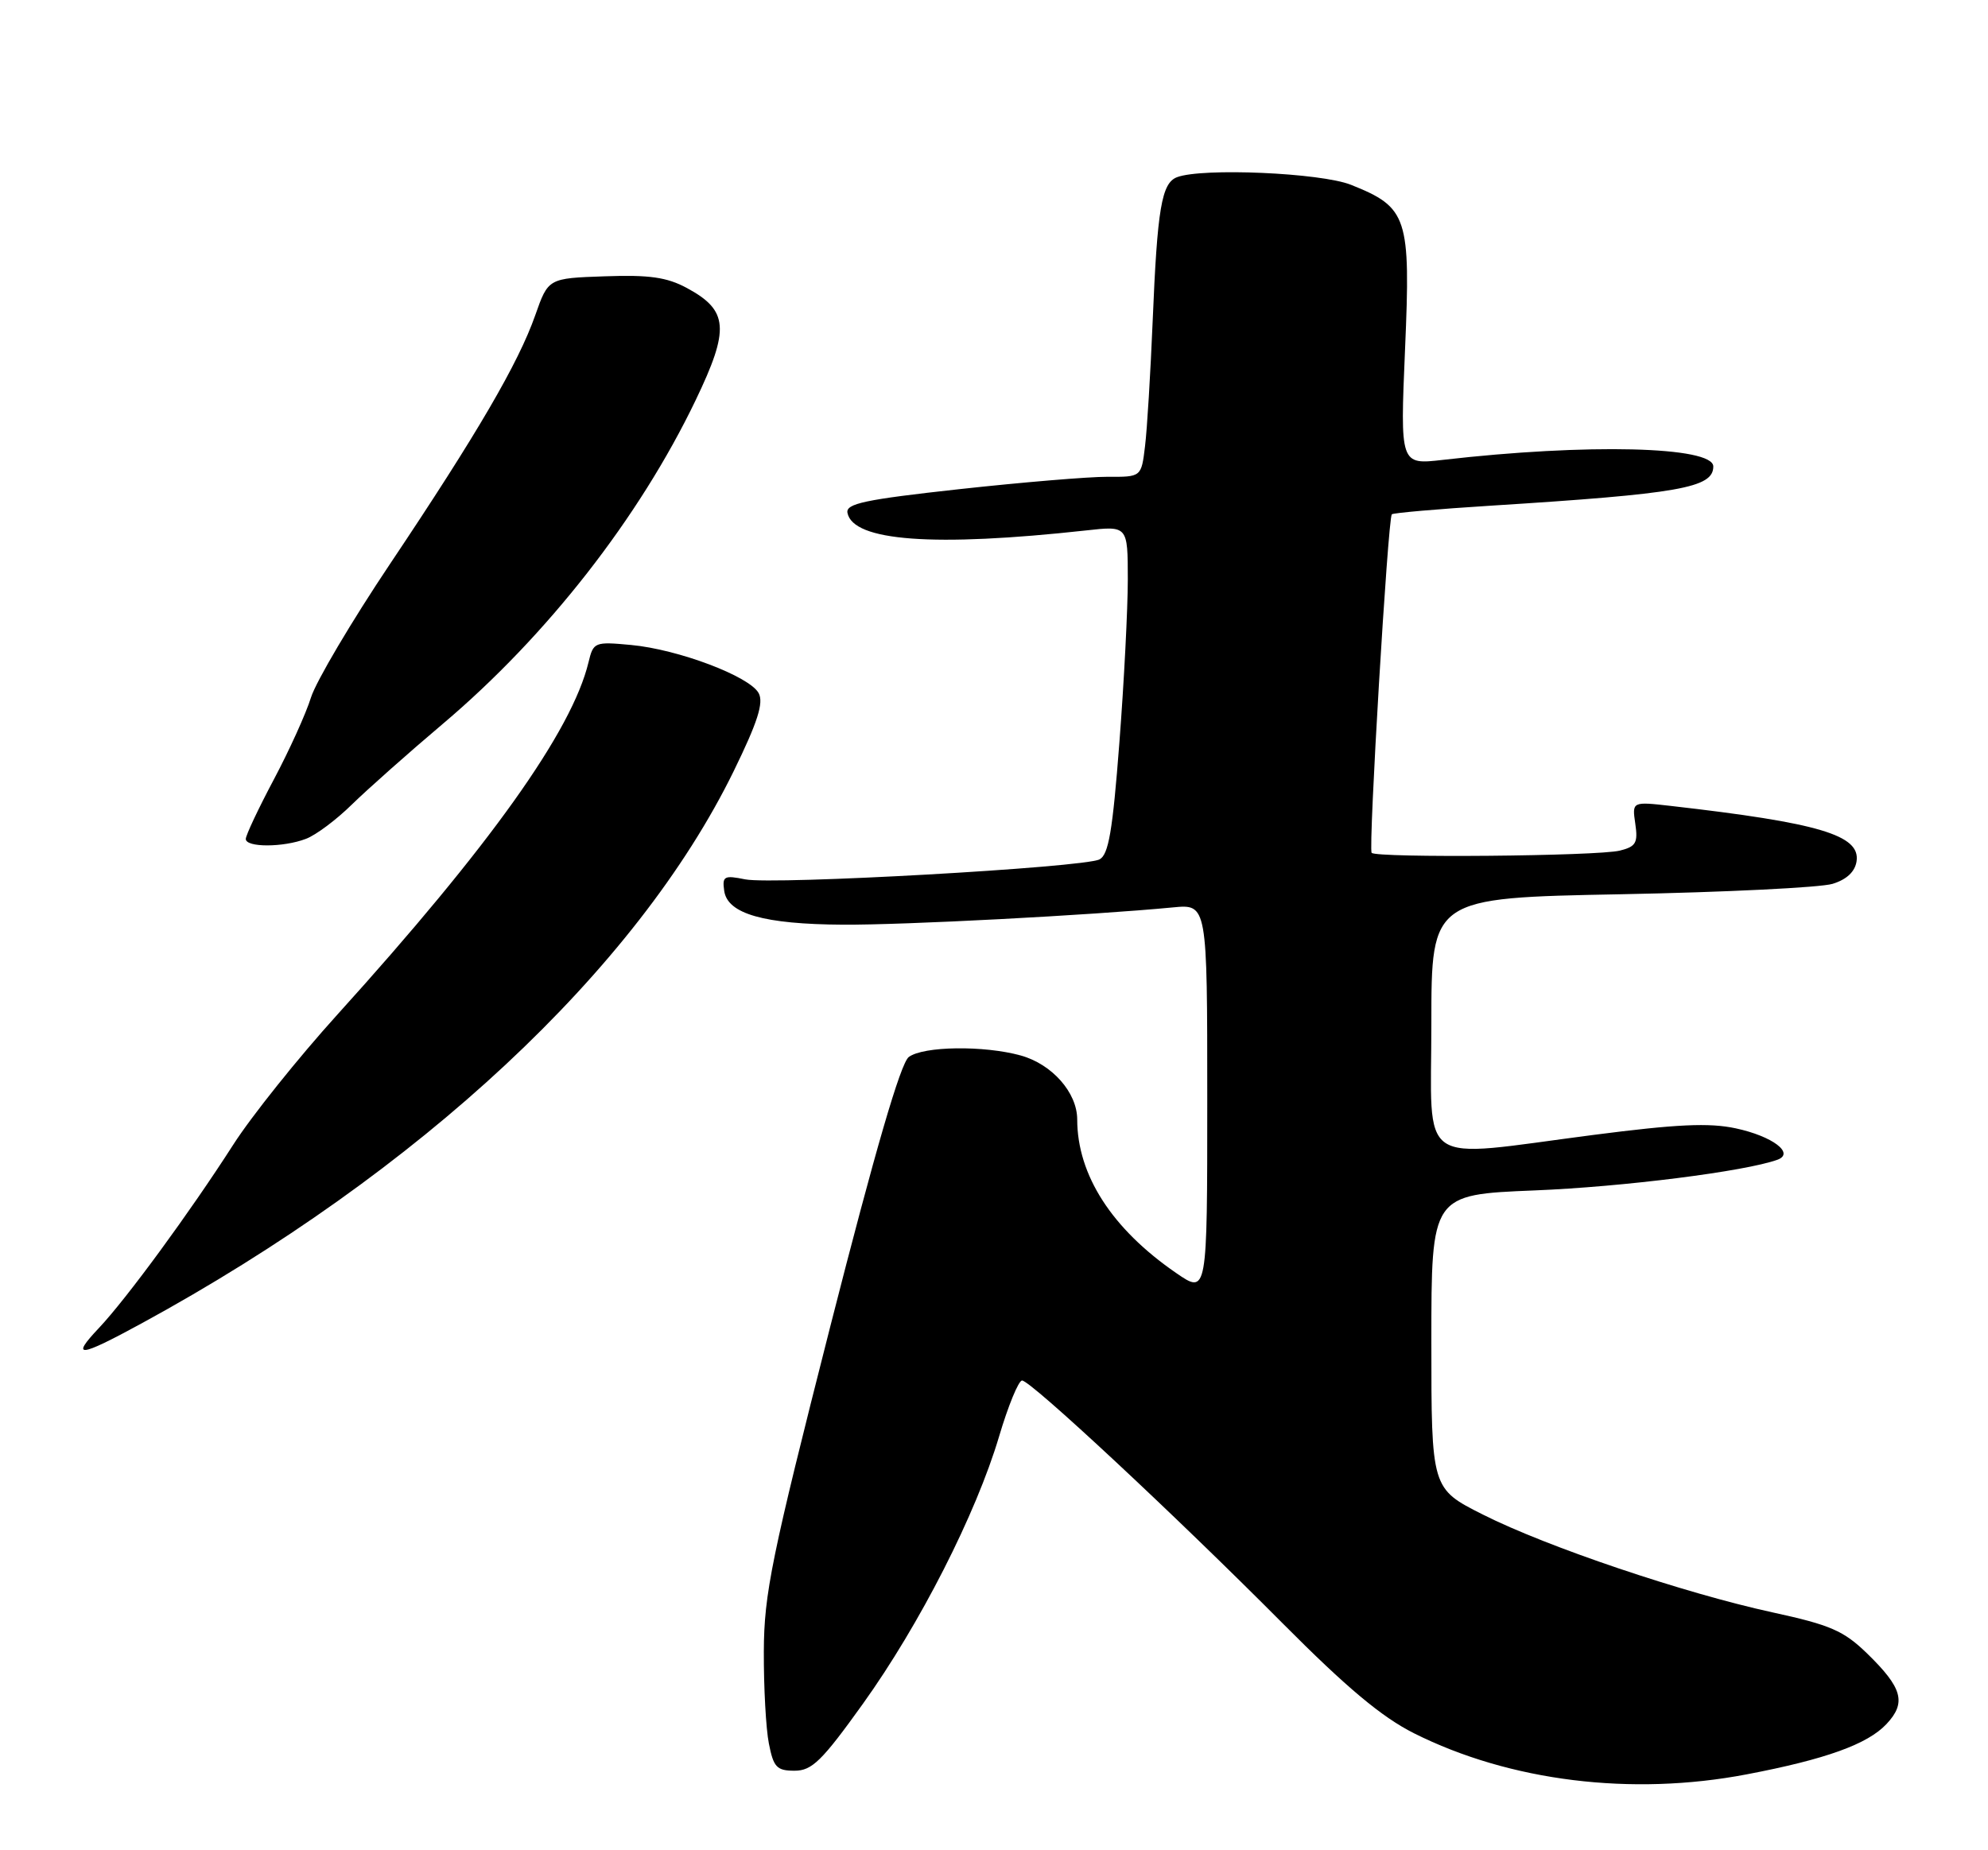 <?xml version="1.0" encoding="UTF-8" standalone="no"?>
<!DOCTYPE svg PUBLIC "-//W3C//DTD SVG 1.1//EN" "http://www.w3.org/Graphics/SVG/1.1/DTD/svg11.dtd" >
<svg xmlns="http://www.w3.org/2000/svg" xmlns:xlink="http://www.w3.org/1999/xlink" version="1.1" viewBox="0 0 275 256">
 <g >
 <path fill="currentColor"
d=" M 241.64 245.50 C 252.55 243.42 258.34 241.33 260.95 238.55 C 263.74 235.58 263.18 233.55 258.25 228.75 C 255.03 225.63 253.19 224.83 245.23 223.10 C 232.96 220.43 213.99 214.03 205.13 209.56 C 198.00 205.97 198.00 205.97 198.00 185.63 C 198.00 165.29 198.00 165.29 212.25 164.71 C 224.51 164.22 241.38 162.08 245.86 160.47 C 248.33 159.58 245.19 157.21 240.11 156.12 C 236.43 155.33 231.94 155.54 220.42 157.03 C 195.64 160.24 198.00 161.86 198.00 141.62 C 198.00 124.23 198.00 124.23 224.25 123.73 C 238.69 123.45 251.85 122.80 253.50 122.29 C 255.46 121.69 256.61 120.60 256.82 119.16 C 257.35 115.55 251.63 113.85 231.13 111.51 C 225.76 110.90 225.76 110.90 226.21 113.97 C 226.60 116.61 226.30 117.14 224.08 117.69 C 221.04 118.46 190.39 118.73 189.74 118.00 C 189.26 117.47 191.99 71.74 192.53 71.16 C 192.71 70.97 198.85 70.43 206.18 69.97 C 232.37 68.32 237.00 67.50 237.00 64.54 C 237.00 61.76 219.53 61.33 199.59 63.63 C 193.68 64.31 193.68 64.31 194.36 48.32 C 195.15 30.01 194.72 28.70 186.88 25.57 C 182.72 23.91 166.28 23.19 162.81 24.52 C 160.69 25.33 160.09 28.85 159.45 44.39 C 159.15 51.60 158.68 59.41 158.39 61.75 C 157.88 66.00 157.88 66.00 153.19 65.97 C 150.61 65.96 141.40 66.73 132.72 67.68 C 119.62 69.12 116.98 69.68 117.23 70.96 C 117.99 74.88 129.17 75.71 150.25 73.39 C 156.00 72.75 156.00 72.75 156.01 80.13 C 156.01 84.18 155.49 94.39 154.84 102.80 C 153.91 114.96 153.35 118.27 152.09 118.91 C 149.86 120.04 107.00 122.45 103.08 121.67 C 100.17 121.08 99.89 121.23 100.18 123.26 C 100.63 126.44 105.68 127.88 116.59 127.94 C 124.98 128.00 151.02 126.63 162.25 125.55 C 167.00 125.09 167.00 125.09 167.00 152.10 C 167.00 179.10 167.00 179.10 162.69 176.13 C 153.81 170.02 149.02 162.59 149.01 154.88 C 149.00 151.17 145.53 147.24 141.20 146.04 C 136.11 144.63 127.73 144.74 125.71 146.25 C 124.58 147.10 121.07 159.16 114.86 183.50 C 106.72 215.49 105.69 220.50 105.66 228.50 C 105.64 233.45 105.95 239.19 106.36 241.25 C 107.00 244.52 107.45 245.00 109.91 245.00 C 112.32 245.00 113.69 243.66 119.36 235.75 C 127.23 224.77 135.01 209.49 138.20 198.76 C 139.46 194.50 140.90 191.01 141.38 191.01 C 142.56 191.00 162.46 209.55 177.45 224.63 C 186.28 233.51 191.13 237.57 195.58 239.81 C 208.85 246.47 225.71 248.55 241.64 245.50 Z  M 19.58 183.11 C 58.02 162.16 88.09 134.10 101.49 106.70 C 104.80 99.93 105.66 97.24 104.95 95.91 C 103.70 93.58 93.83 89.85 87.30 89.24 C 82.25 88.77 82.08 88.84 81.41 91.63 C 79.12 101.14 67.76 117.07 46.66 140.39 C 41.24 146.38 34.76 154.48 32.26 158.39 C 26.27 167.73 17.51 179.69 13.68 183.75 C 9.70 187.96 10.92 187.83 19.58 183.11 Z  M 42.33 116.06 C 43.69 115.55 46.55 113.41 48.68 111.31 C 50.82 109.22 56.48 104.19 61.26 100.15 C 75.67 87.97 88.43 71.62 96.23 55.37 C 100.97 45.50 100.77 42.95 95.00 39.84 C 92.25 38.36 89.82 38.01 83.67 38.23 C 75.84 38.50 75.84 38.50 74.04 43.62 C 71.71 50.25 66.00 60.04 53.97 78.00 C 48.63 85.97 43.71 94.30 43.02 96.50 C 42.34 98.70 40.03 103.80 37.89 107.83 C 35.75 111.86 34.00 115.57 34.00 116.08 C 34.00 117.27 39.17 117.27 42.33 116.06 Z "/>
</g>
</svg>